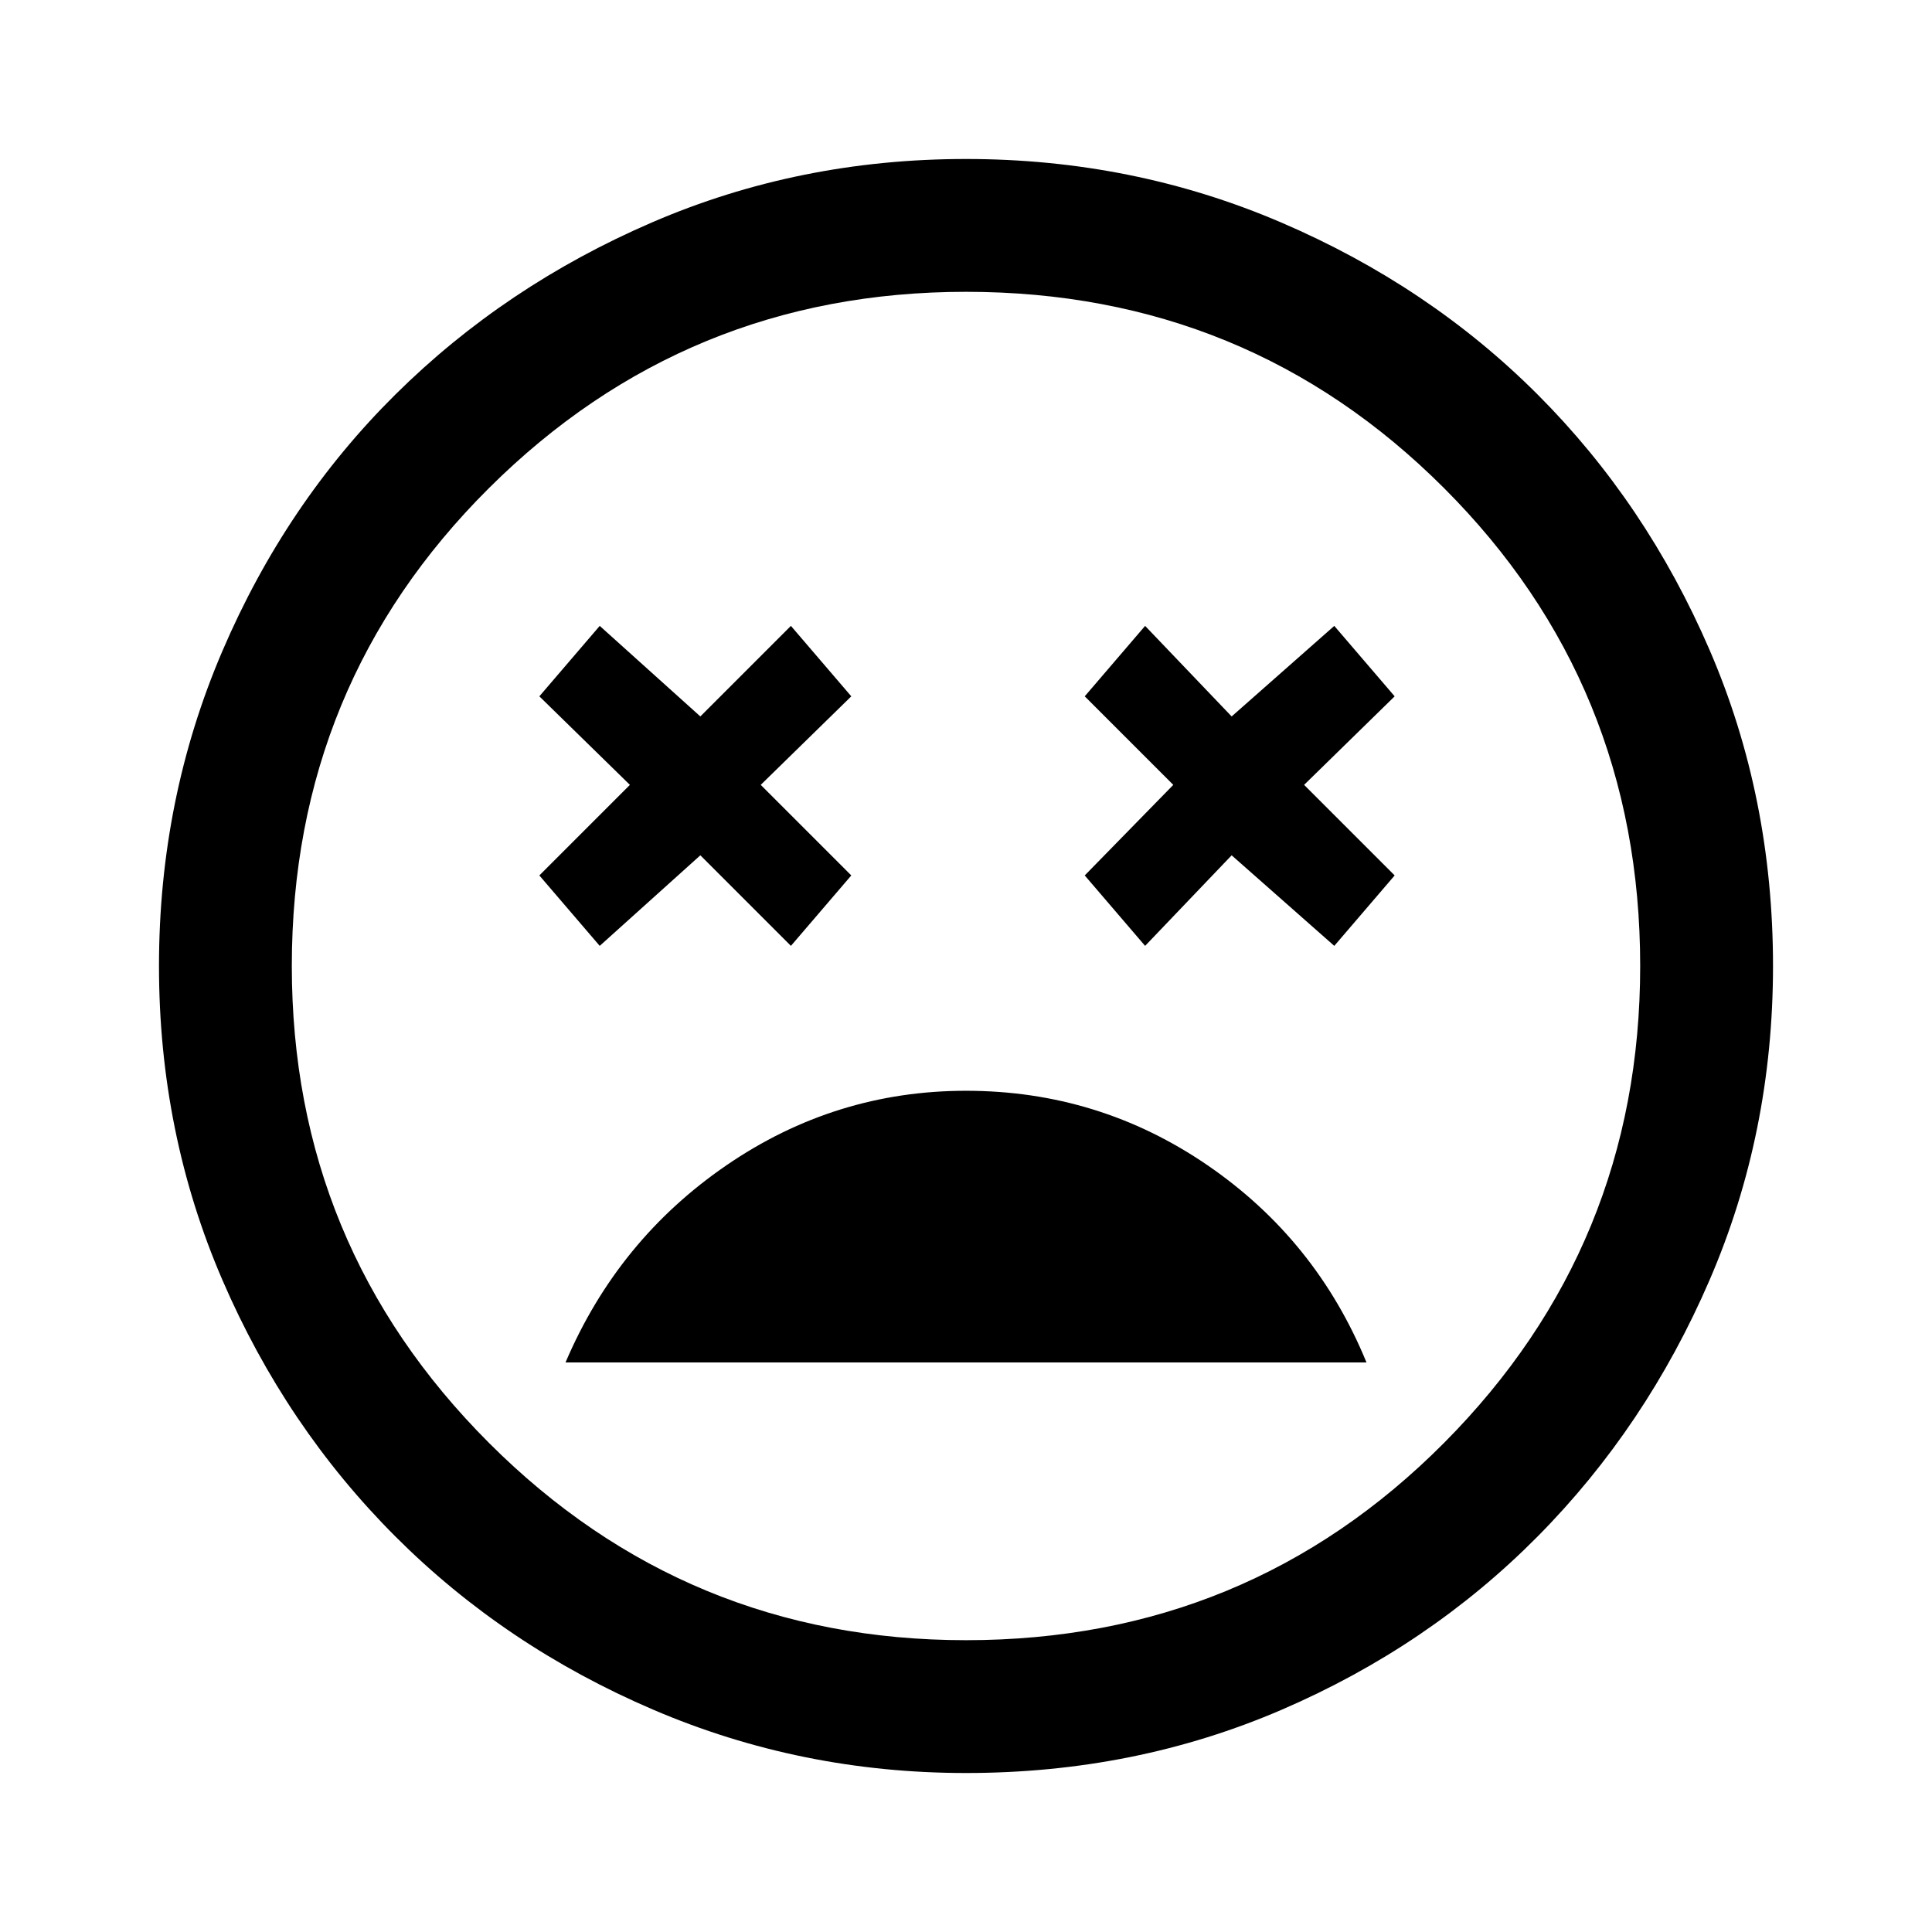 <svg xmlns="http://www.w3.org/2000/svg" height="48" width="48"><path d="M24 27.1Q20.75 27.1 18.05 28.95Q15.35 30.8 14.05 33.85H33.95Q32.7 30.8 30 28.95Q27.3 27.1 24 27.1ZM14.9 23.5 17.4 21.25 19.65 23.5 21.15 21.75 18.9 19.5 21.15 17.3 19.65 15.55 17.4 17.8 14.9 15.55 13.4 17.3 15.65 19.5 13.4 21.75ZM28.45 23.5 30.6 21.25 33.15 23.5 34.65 21.75 32.4 19.5 34.65 17.3 33.15 15.55 30.6 17.8 28.45 15.55 26.95 17.3 29.15 19.5 26.95 21.75ZM24 44.05Q19.9 44.05 16.225 42.475Q12.55 40.9 9.825 38.175Q7.1 35.45 5.525 31.8Q3.95 28.15 3.95 24Q3.95 19.85 5.525 16.175Q7.1 12.5 9.825 9.8Q12.55 7.1 16.2 5.525Q19.85 3.95 24 3.95Q28.15 3.95 31.825 5.525Q35.5 7.1 38.2 9.8Q40.9 12.5 42.475 16.15Q44.05 19.8 44.05 24Q44.05 28.15 42.475 31.8Q40.9 35.45 38.2 38.175Q35.5 40.9 31.85 42.475Q28.2 44.05 24 44.05ZM24 24Q24 24 24 24Q24 24 24 24Q24 24 24 24Q24 24 24 24Q24 24 24 24Q24 24 24 24Q24 24 24 24Q24 24 24 24ZM24 40.75Q31 40.75 35.875 35.85Q40.75 30.95 40.75 24Q40.75 17 35.875 12.125Q31 7.25 24 7.25Q17.05 7.25 12.15 12.125Q7.25 17 7.25 24Q7.25 30.95 12.15 35.85Q17.05 40.75 24 40.75Z"/></svg>
